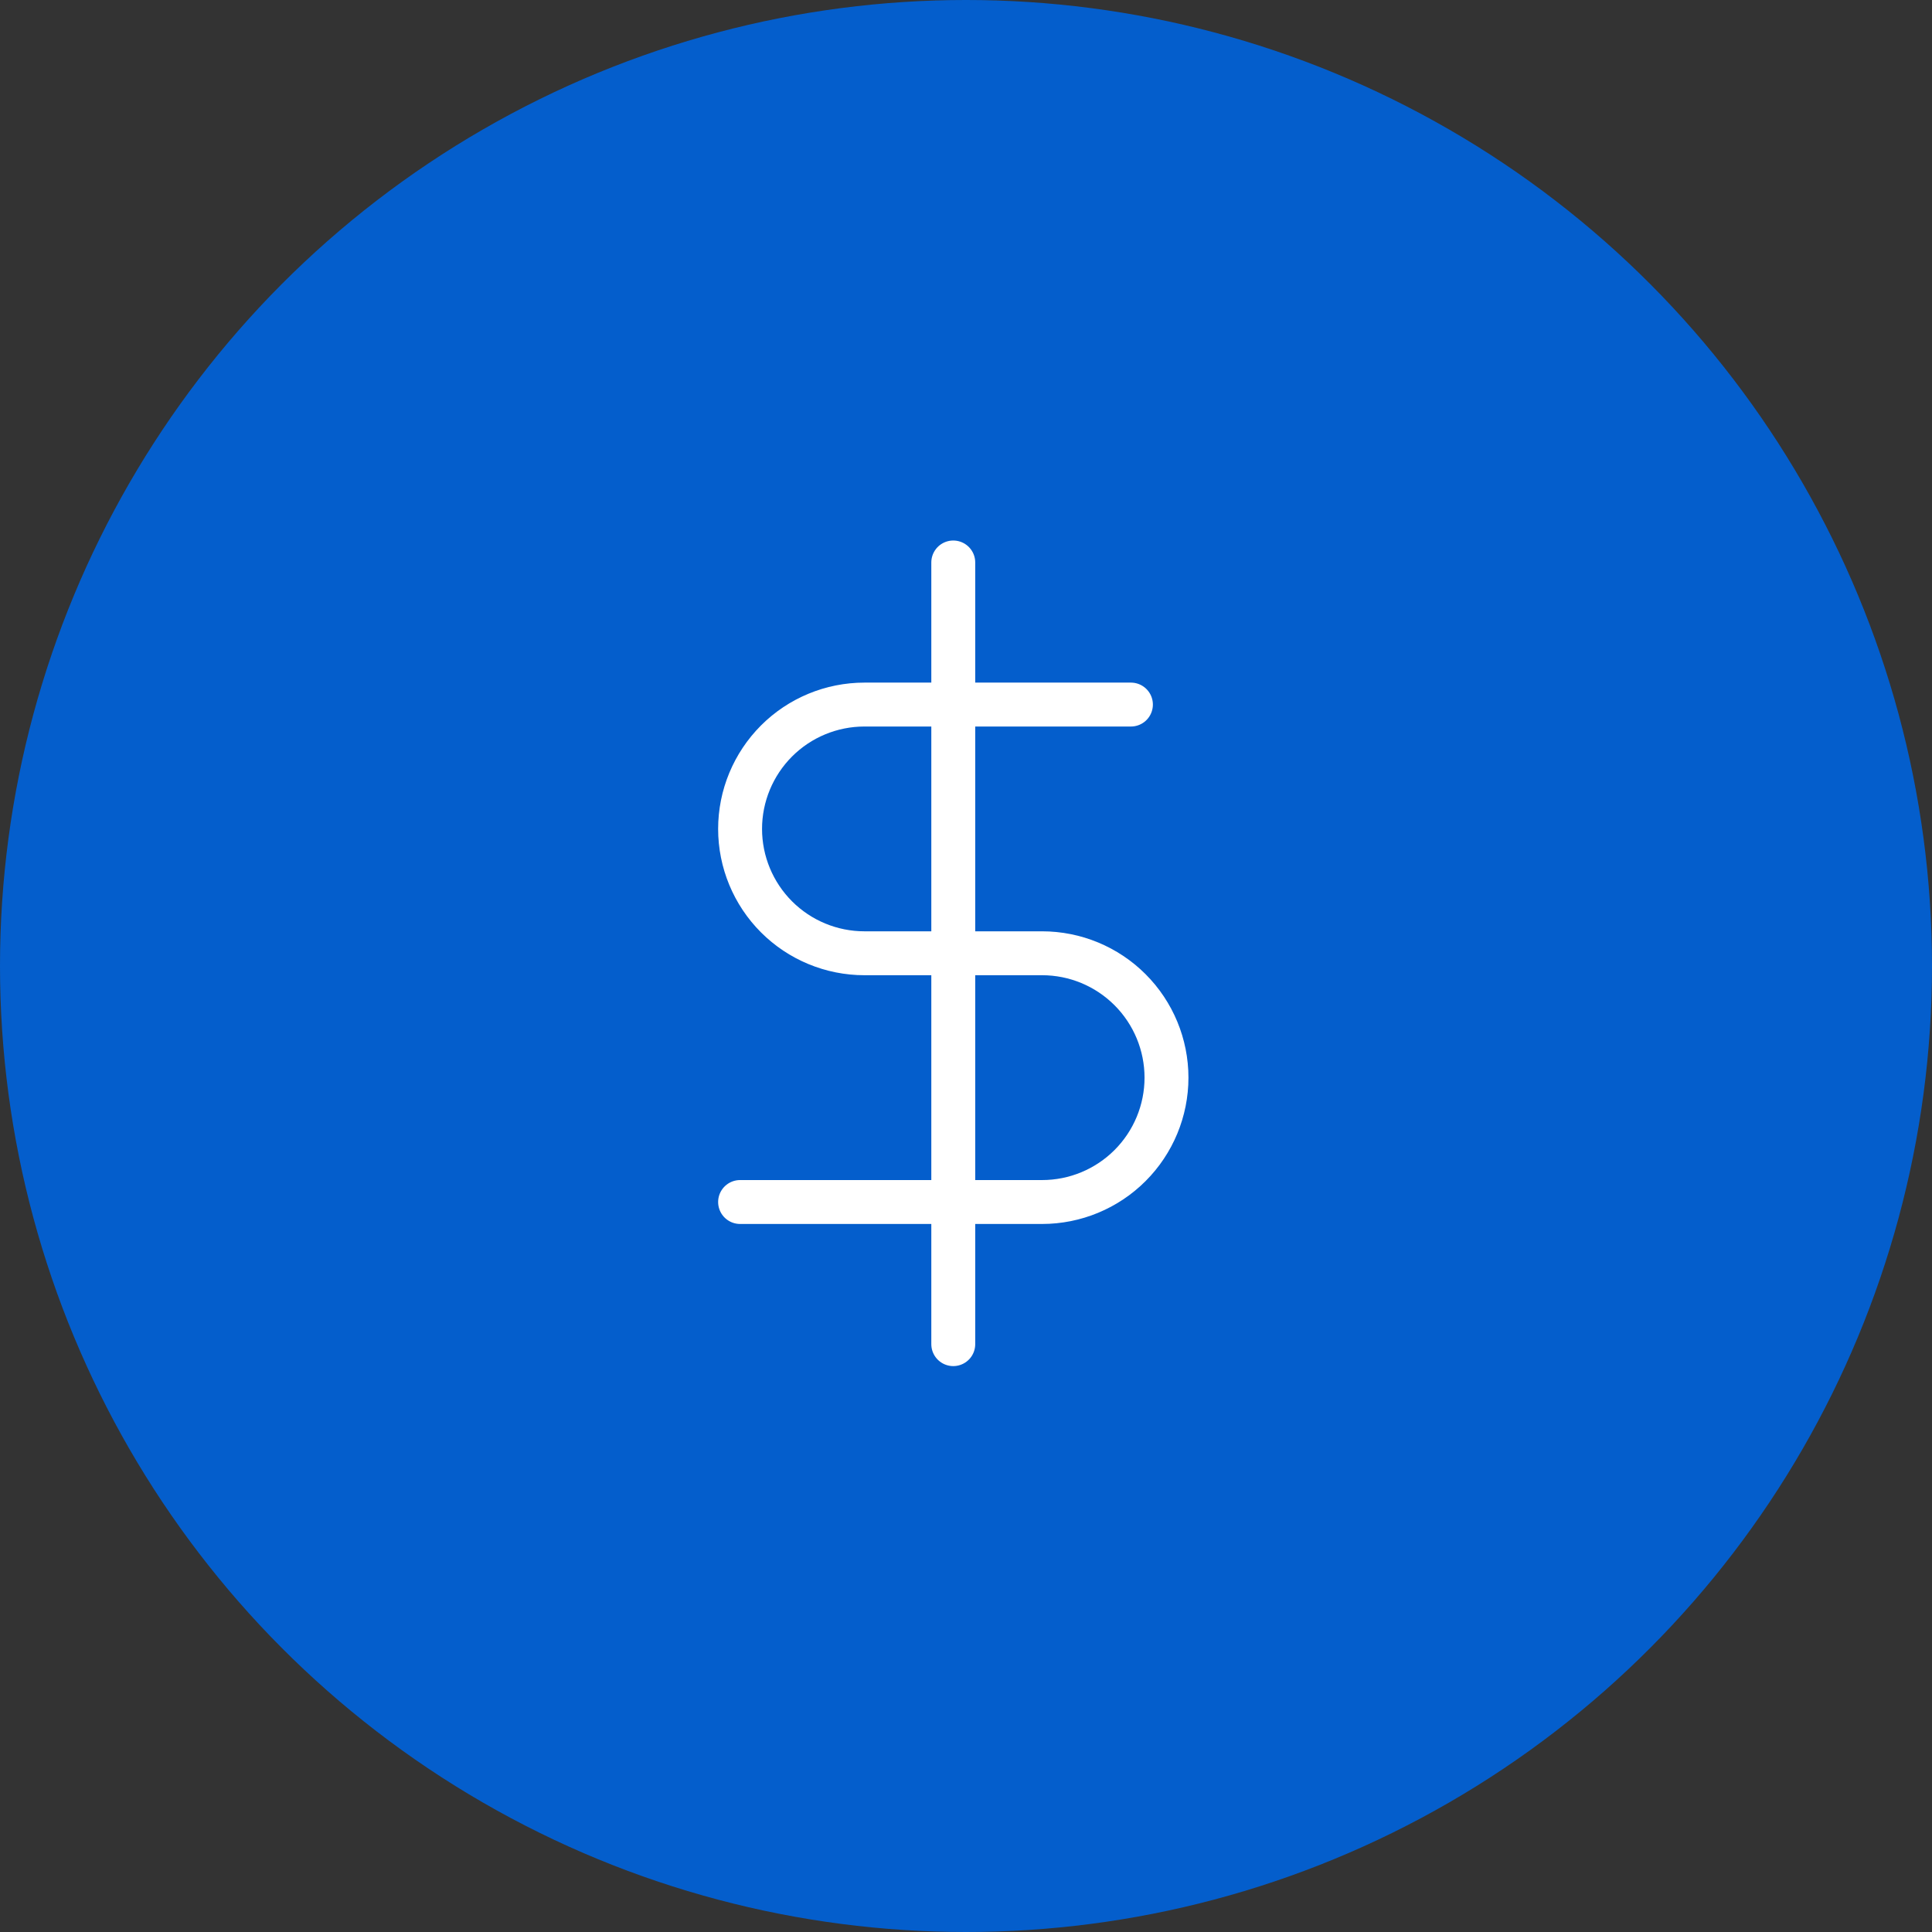 <svg width="44" height="44" viewBox="0 0 44 44" fill="none" xmlns="http://www.w3.org/2000/svg">
<rect x="0" y="0" width="44" height="44" fill="#333333" stroke="none"/>
<circle cx="22" cy="22" r="22" fill="#045ECC"/>
<g clip-path="url(#clip0)">
<path d="M21.71 12.81V30.612" stroke="white" stroke-linecap="round" stroke-linejoin="round"/>
<path d="M25.756 16.046H19.688C18.936 16.046 18.216 16.344 17.685 16.875C17.154 17.407 16.855 18.127 16.855 18.878C16.855 19.629 17.154 20.35 17.685 20.881C18.216 21.412 18.936 21.71 19.688 21.71H23.733C24.485 21.71 25.205 22.009 25.736 22.54C26.267 23.071 26.566 23.791 26.566 24.543C26.566 25.294 26.267 26.014 25.736 26.545C25.205 27.076 24.485 27.375 23.733 27.375H16.855" stroke="white" stroke-linecap="round" stroke-linejoin="round"/>
</g>
<defs>
<clipPath id="clip0">
<rect width="19.421" height="19.421" fill="white" transform="translate(12 12)"/>
</clipPath>
</defs>
</svg>
